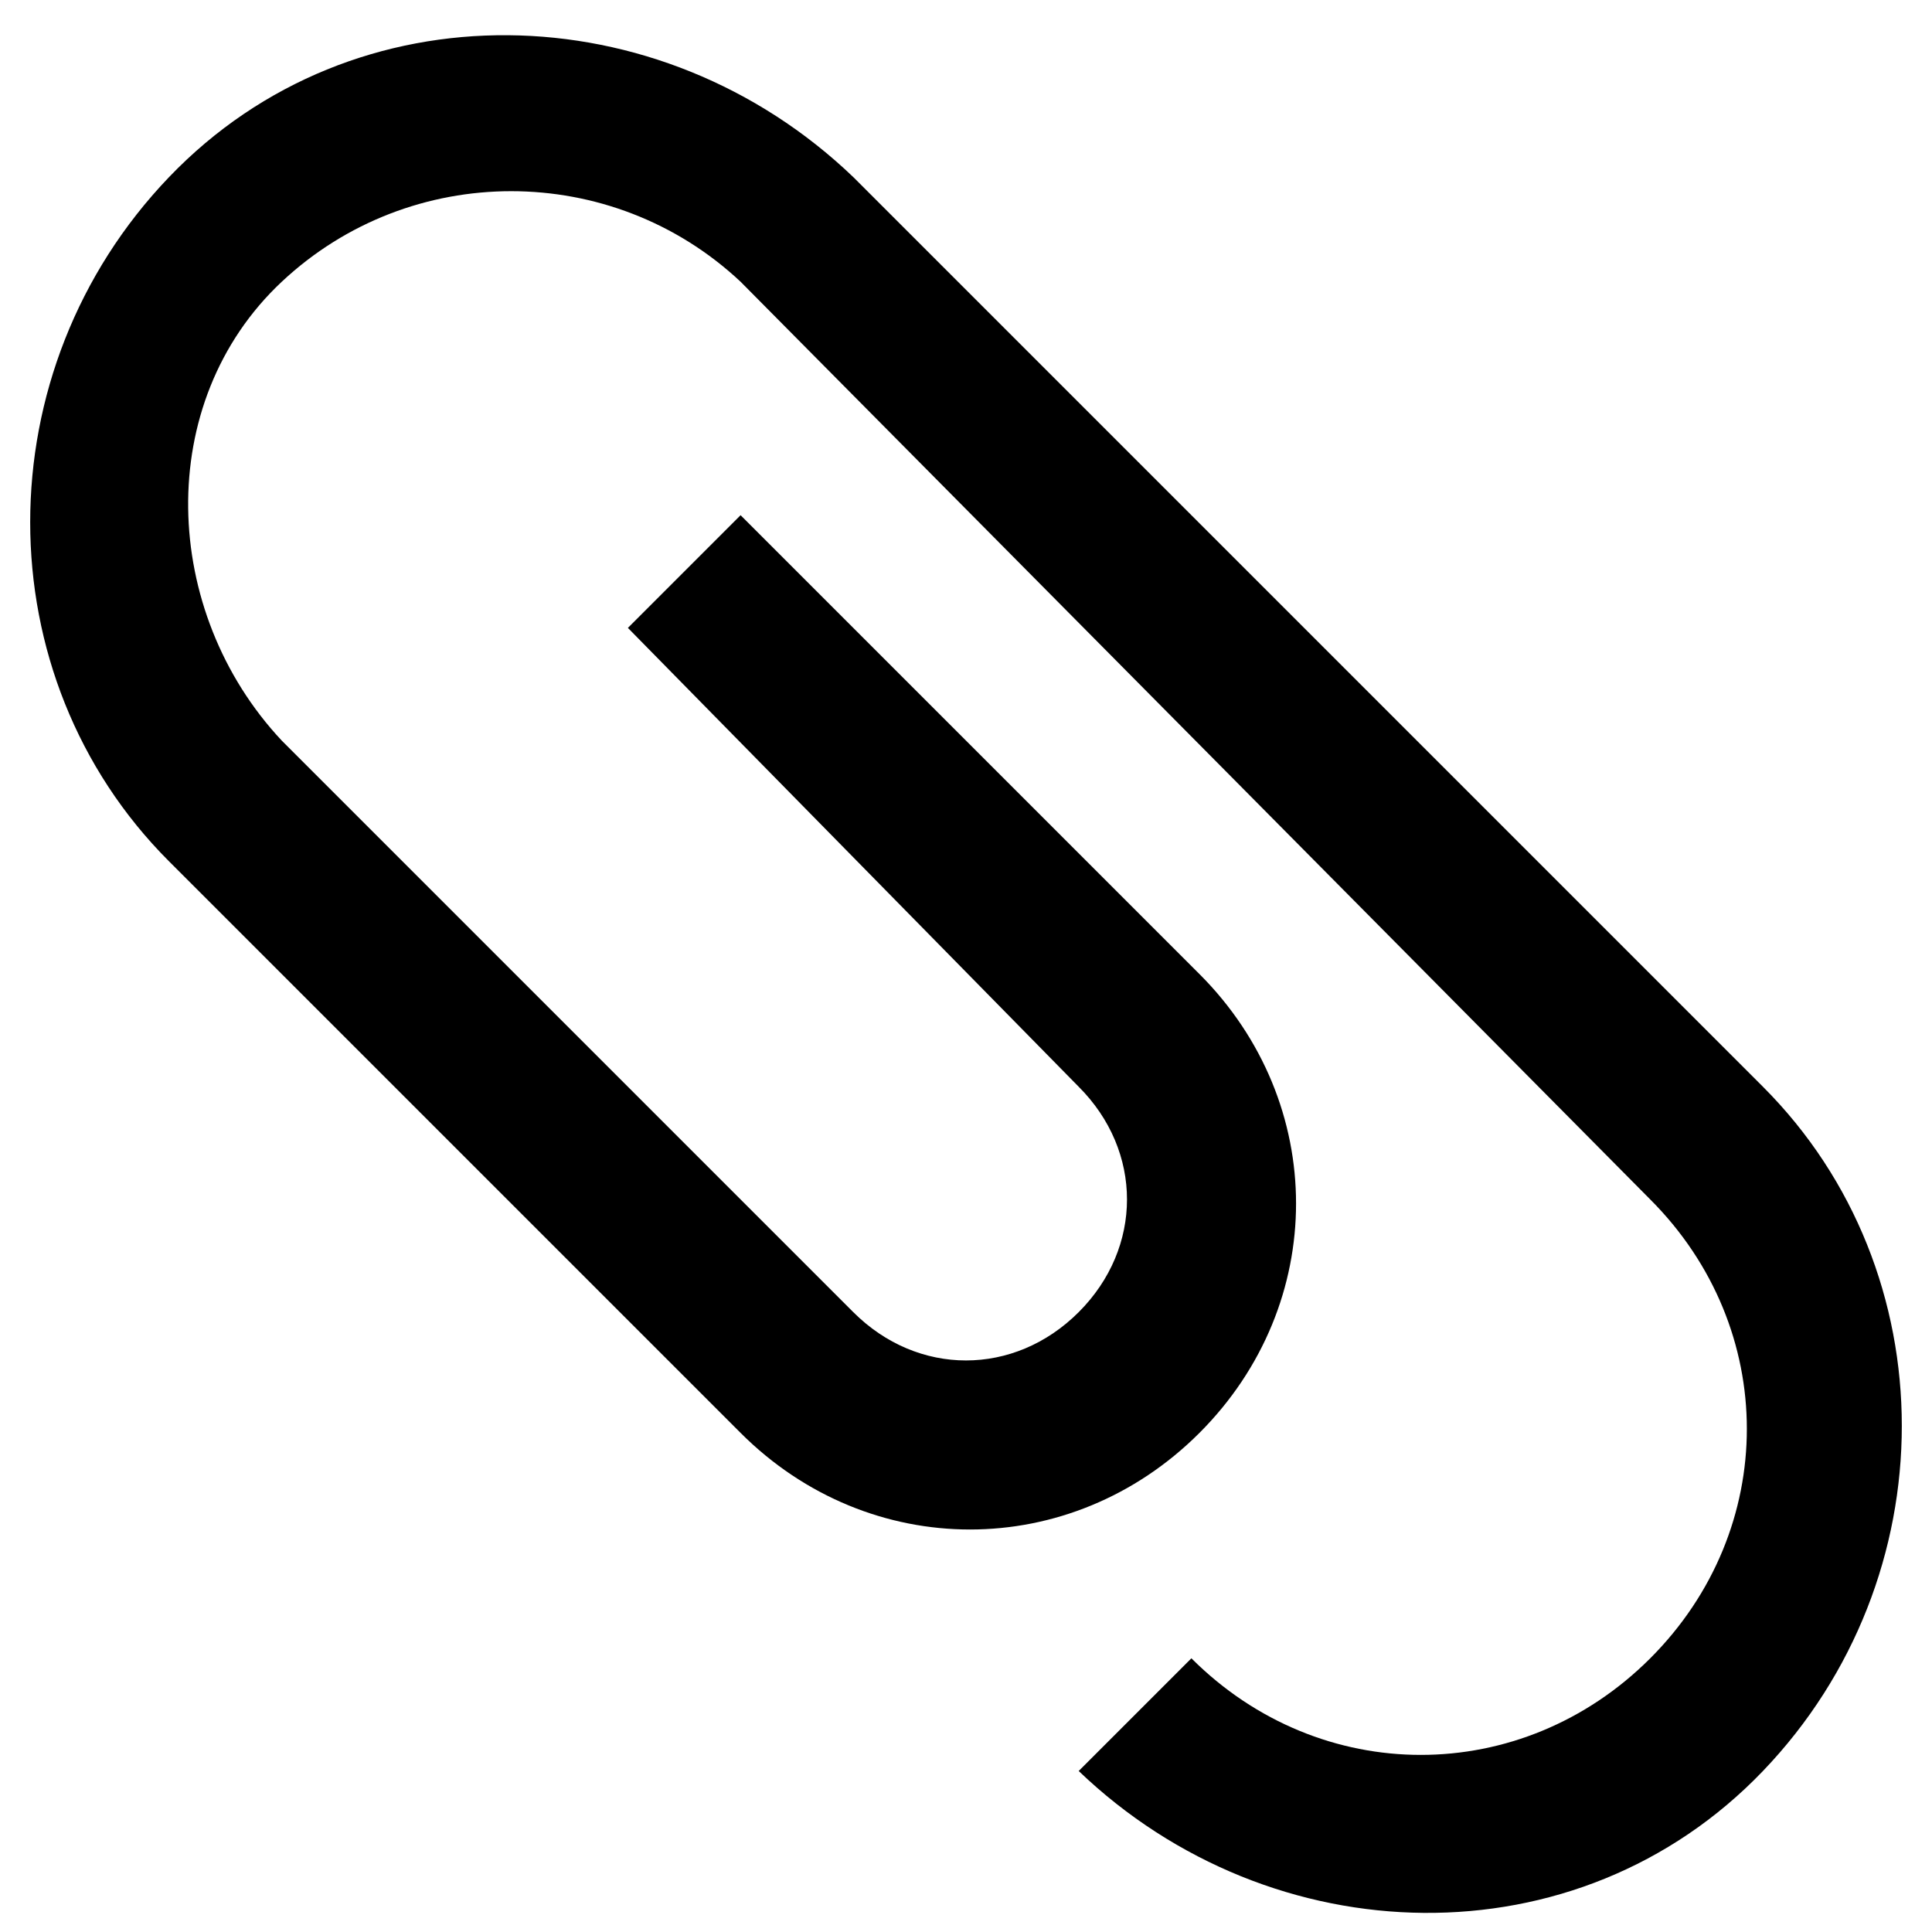 <?xml version="1.0" encoding="utf-8"?>
<!-- Generator: Adobe Illustrator 21.0.0, SVG Export Plug-In . SVG Version: 6.00 Build 0)  -->
<!DOCTYPE svg PUBLIC "-//W3C//DTD SVG 1.1//EN" "http://www.w3.org/Graphics/SVG/1.1/DTD/svg11.dtd">
<svg version="1.1" xmlns="http://www.w3.org/2000/svg" xmlns:xlink="http://www.w3.org/1999/xlink" x="0px" y="0px"
	 viewBox="0 0 24 24" enable-background="new 0 0 24 24" xml:space="preserve">
<g id="Layer_1">
	<path d="M7.8,7.8l1.4-1.4l5.7,5.7c1.6,1.6,1.6,4.1,0,5.7c-1.6,1.6-4.1,1.6-5.7,0l-7.1-7.1c-2.3-2.3-2.3-6.1,0-8.5s6.1-2.3,8.5,0
		l11.3,11.3c2.3,2.3,2.3,6.1,0,8.5s-6.1,2.3-8.5,0l1.4-1.4c1.6,1.6,4.1,1.6,5.7,0s1.6-4.1,0-5.7L9.2,3.5C7.6,2,5.1,2,3.5,3.5
		S2,7.6,3.5,9.2l7.1,7.1c0.8,0.8,2,0.8,2.8,0c0.8-0.8,0.8-2,0-2.8L7.8,7.8z"/>
</g>
<g id="Layer_2" display="none">
	<path display="inline" fill="#ED1C24" d="M7.8,7.8l1.4-1.4l5.7,5.7c1.6,1.6,1.6,4.1,0,5.7c-1.6,1.6-4.1,1.6-5.7,0l-7.1-7.1
		c-2.3-2.3-2.3-6.1,0-8.5s6.1-2.3,8.5,0l11.3,11.3c2.3,2.3,2.3,6.1,0,8.5s-6.1,2.3-8.5,0l1.4-1.4c1.6,1.6,4.1,1.6,5.7,0
		s1.6-4.1,0-5.7L9.2,3.5C7.6,2,5.1,2,3.5,3.5S2,7.6,3.5,9.2l7.1,7.1c0.8,0.8,2,0.8,2.8,0c0.8-0.8,0.8-2,0-2.8L7.8,7.8z"/>
</g>
</svg>
